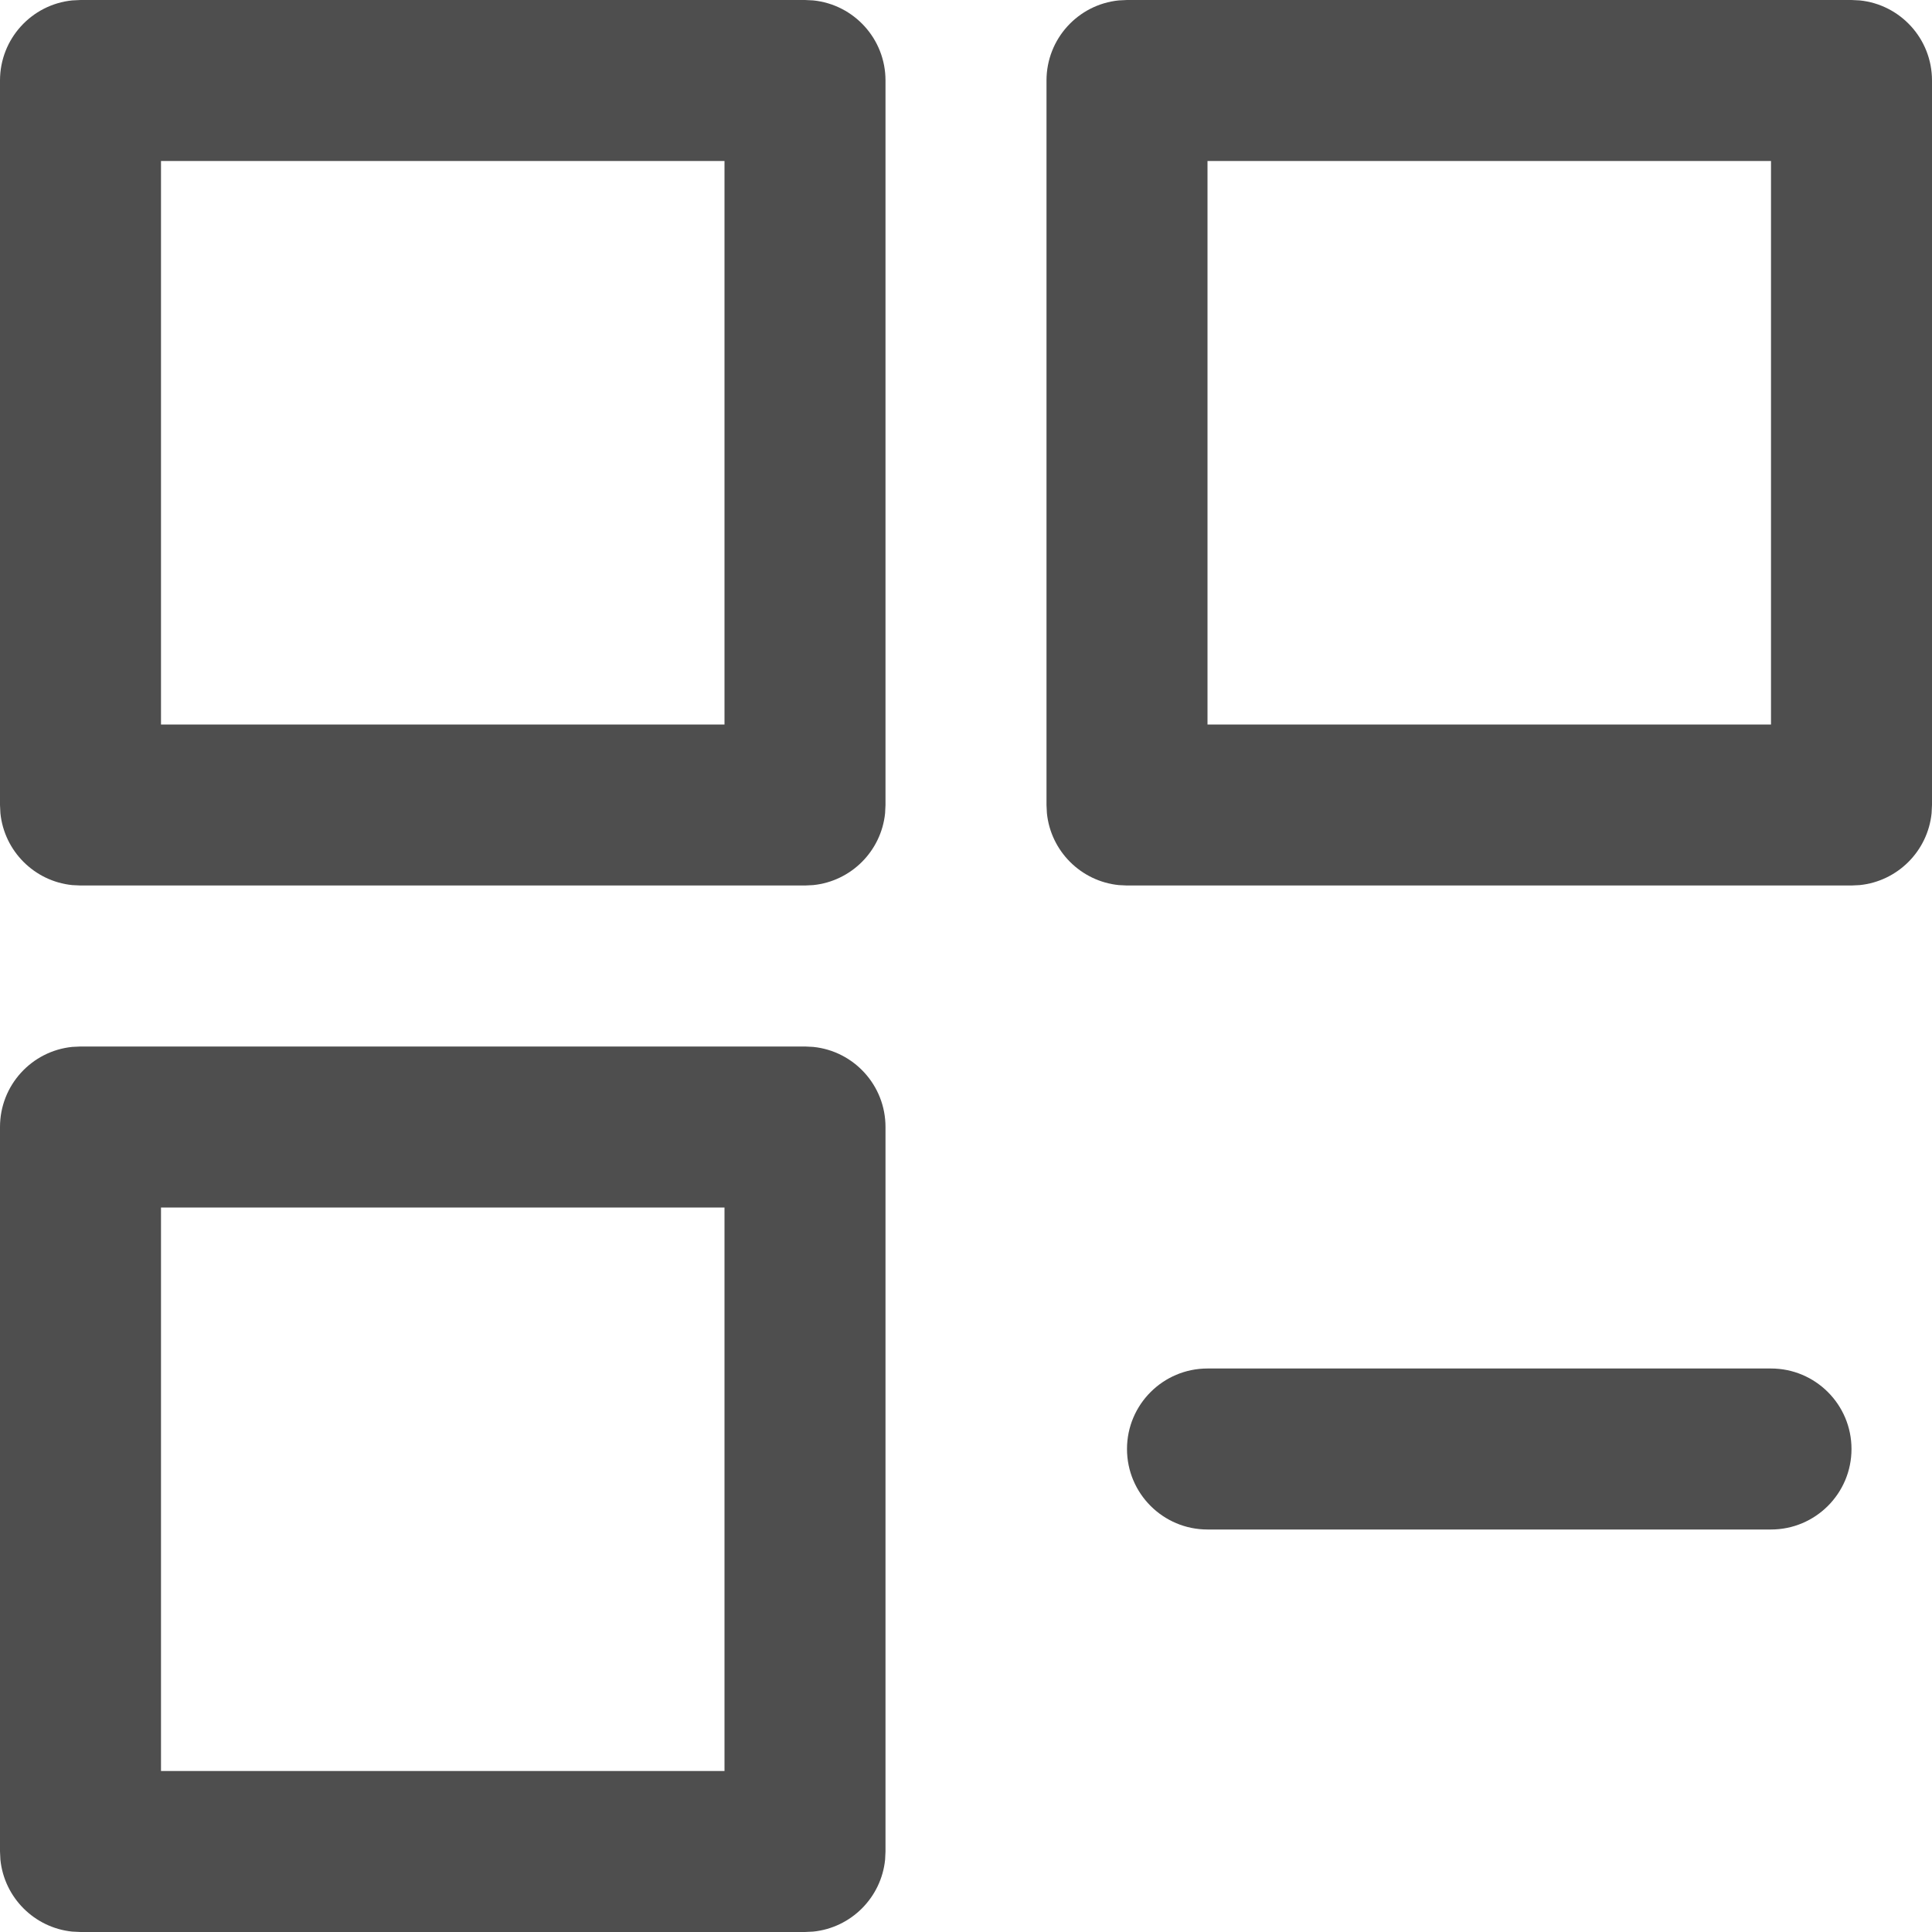 <svg width="24" height="24" viewBox="0 0 24 24" fill="none" xmlns="http://www.w3.org/2000/svg">
<g clip-path="url(#clip0_826_828)">
<path d="M2 9H9V2H2V9ZM11 10L10.995 10.102C10.947 10.573 10.573 10.947 10.102 10.995L10 11H1L0.897 10.995C0.427 10.947 0.053 10.573 0.005 10.102L0 10V1C0 0.482 0.393 0.056 0.897 0.005L1 0H10L10.102 0.005C10.607 0.056 11 0.482 11 1V10Z" fill="#4E4E4E"/>
<path d="M2 22H9V15H2V22ZM11 23L10.995 23.102C10.947 23.573 10.573 23.947 10.102 23.995L10 24H1L0.897 23.995C0.427 23.947 0.053 23.573 0.005 23.102L0 23V14C0 13.482 0.393 13.056 0.897 13.005L1 13H10L10.102 13.005C10.607 13.056 11 13.482 11 14V23Z" fill="#4E4E4E"/>
<path d="M15 9H22V2H15V9ZM24 10L23.995 10.102C23.947 10.573 23.573 10.947 23.102 10.995L23 11H14L13.898 10.995C13.427 10.947 13.053 10.573 13.005 10.102L13 10V1C13 0.482 13.393 0.056 13.898 0.005L14 0H23L23.102 0.005C23.607 0.056 24 0.482 24 1V10Z" fill="#4E4E4E"/>
<path d="M14 18C14 17.448 14.448 17 15 17H22C22.552 17 23 17.448 23 18V18C23 18.552 22.552 19 22 19H15C14.448 19 14 18.552 14 18V18Z" fill="#4E4E4E"/>
</g>
<defs>
<clipPath id="clip0_826_828">
<rect width="24" height="24" fill="white"/>
</clipPath>
</defs>
</svg>
